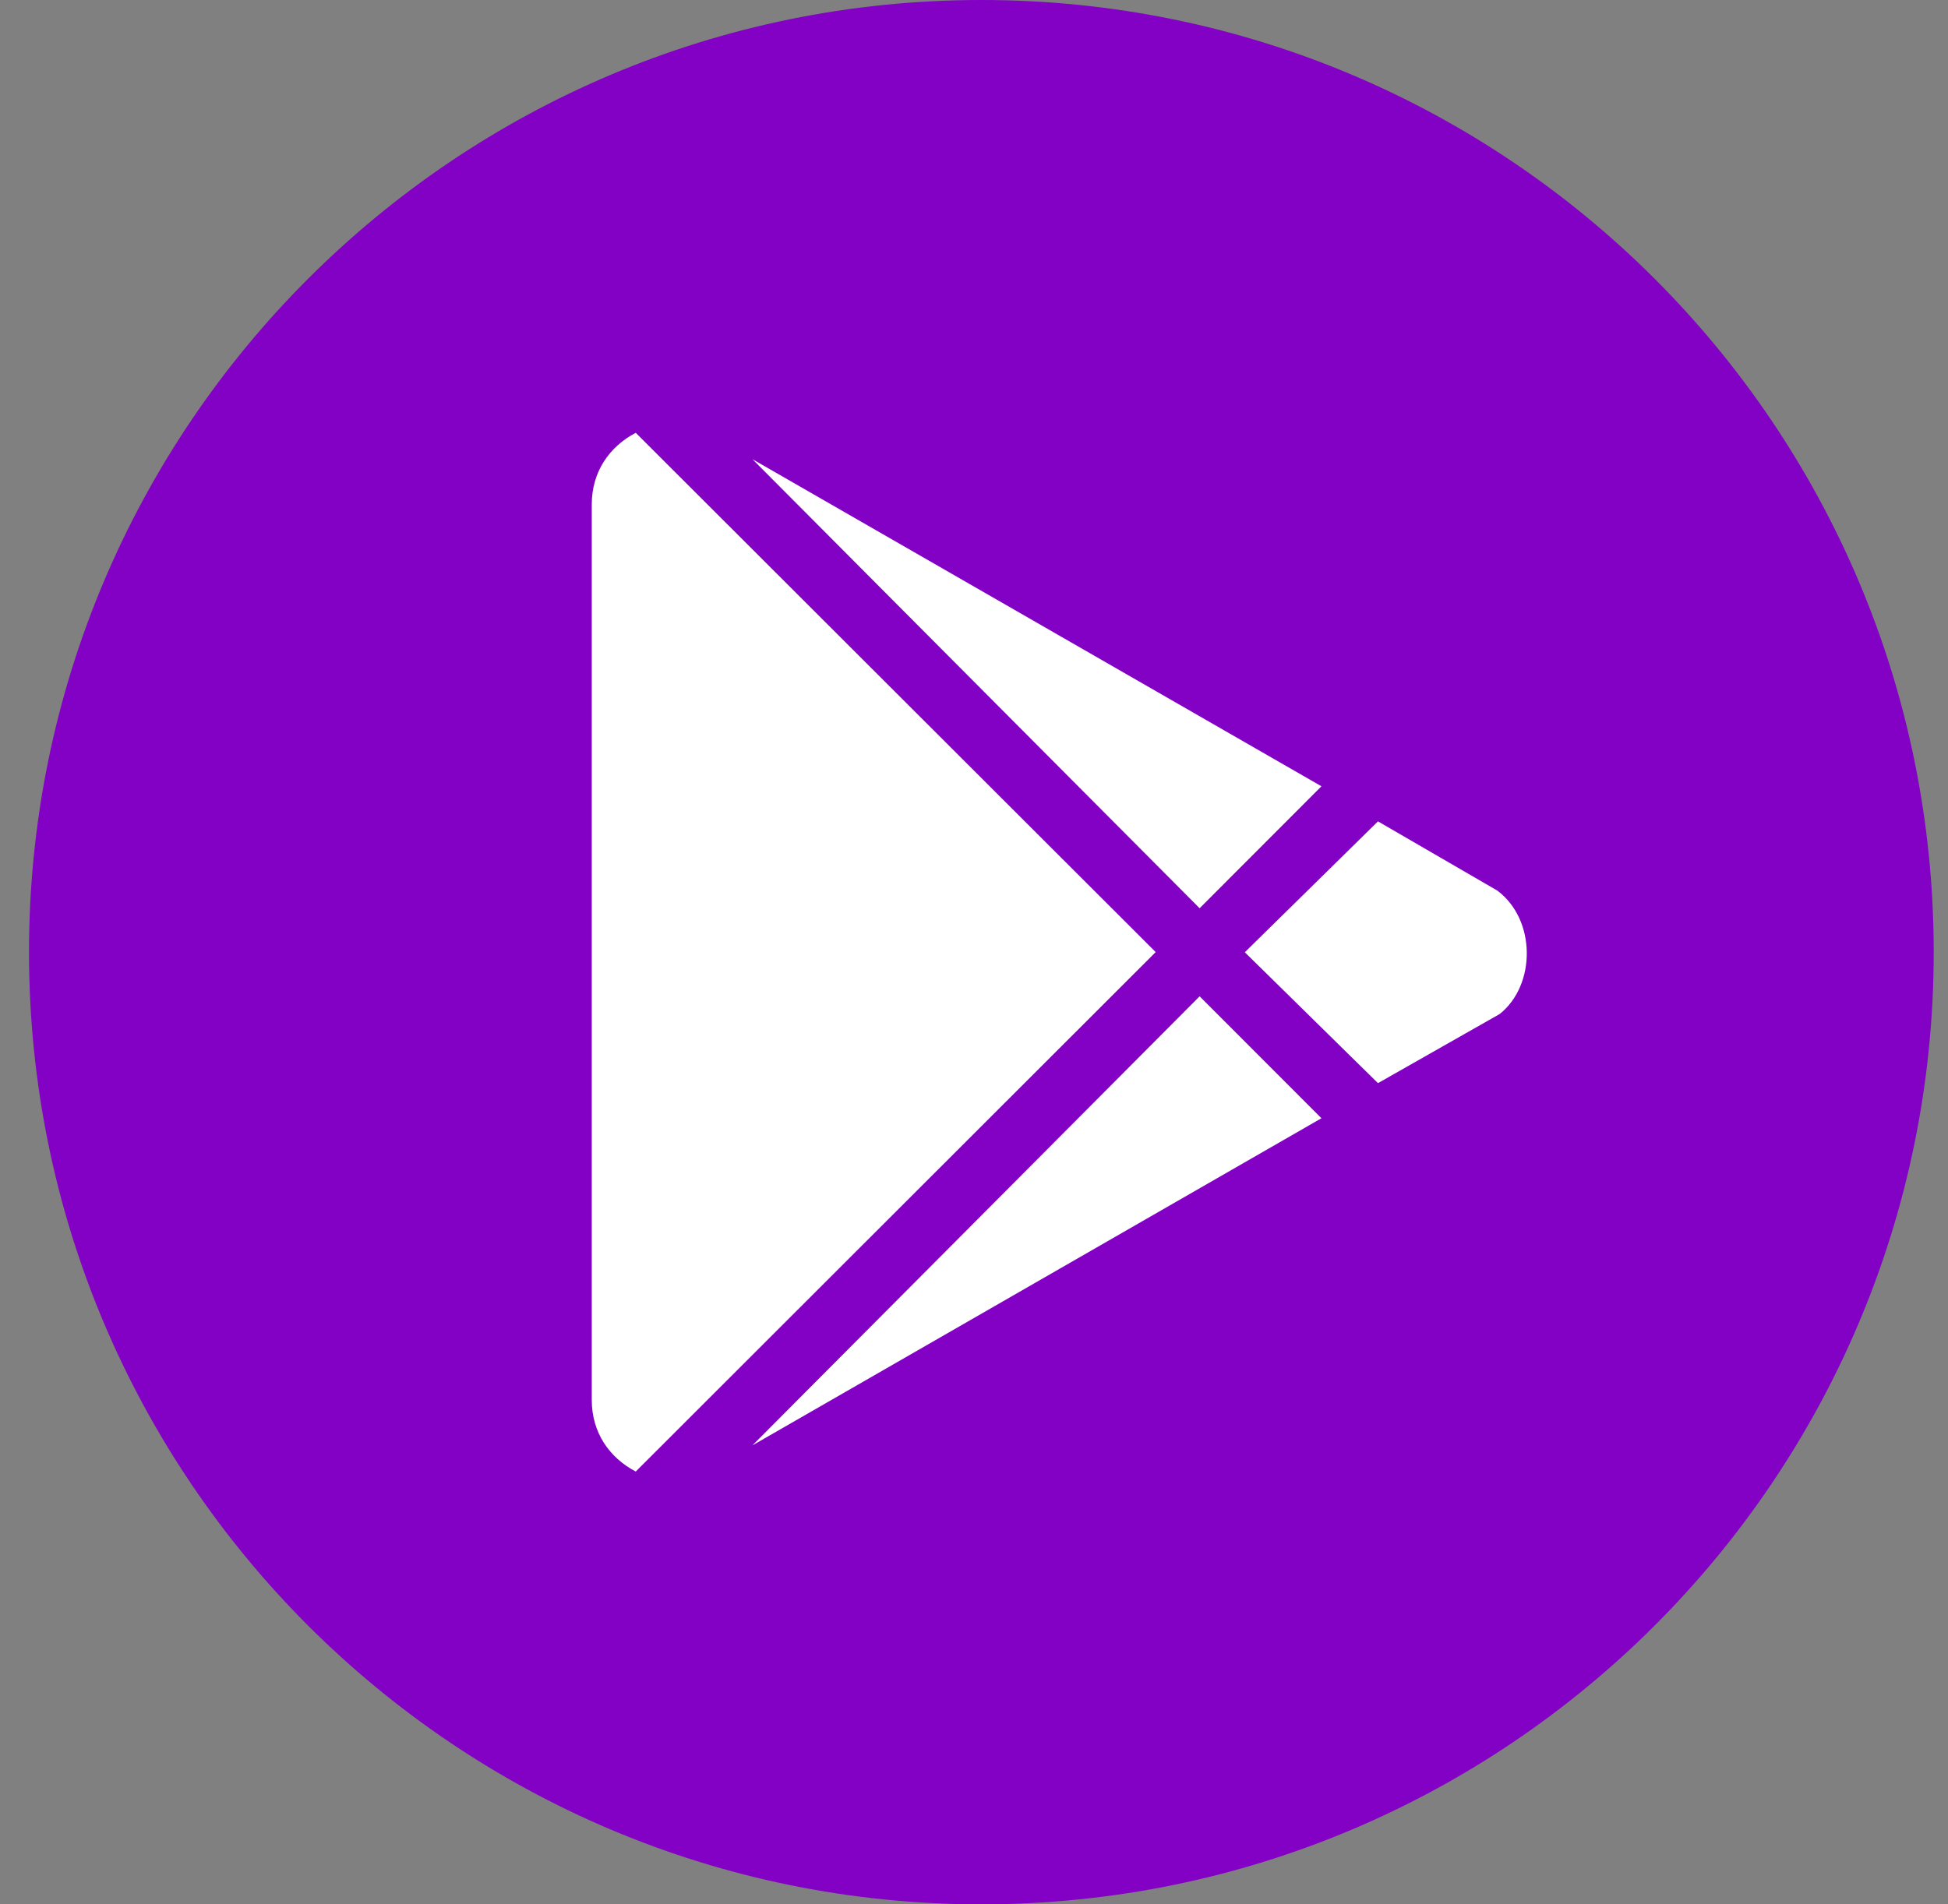 <svg width="45" height="44" viewBox="0 0 45 44" fill="none" xmlns="http://www.w3.org/2000/svg">
<rect x="0" y="0" width="45" height="44" fill="#808080" stroke="none"/>
<g clip-path="url(#clip0_7_1299)">
<path d="M22.67 44C34.82 44 44.67 34.15 44.67 22C44.67 9.85 34.82 0 22.67 0C10.52 0 0.67 9.85 0.67 22C0.67 34.15 10.52 44 22.67 44Z" fill="#8300C5"/>
<path d="M27.712 20.985L17.382 10.61L30.526 18.167L27.712 20.985ZM14.686 10C14.077 10.319 13.67 10.9 13.67 11.655V32.345C13.67 33.1 14.077 33.681 14.686 34L26.697 21.998L14.686 10ZM34.589 20.577L31.832 18.978L28.756 22.002L31.832 25.026L34.645 23.428C35.487 22.757 35.487 21.247 34.589 20.577ZM17.382 33.395L30.526 25.837L27.712 23.02L17.382 33.395Z" fill="white"/>
</g>
<defs>
<clipPath id="clip0_7_1299">
<rect width="44" height="44" fill="white" transform="translate(0.67)"/>
</clipPath>
</defs>
</svg>
